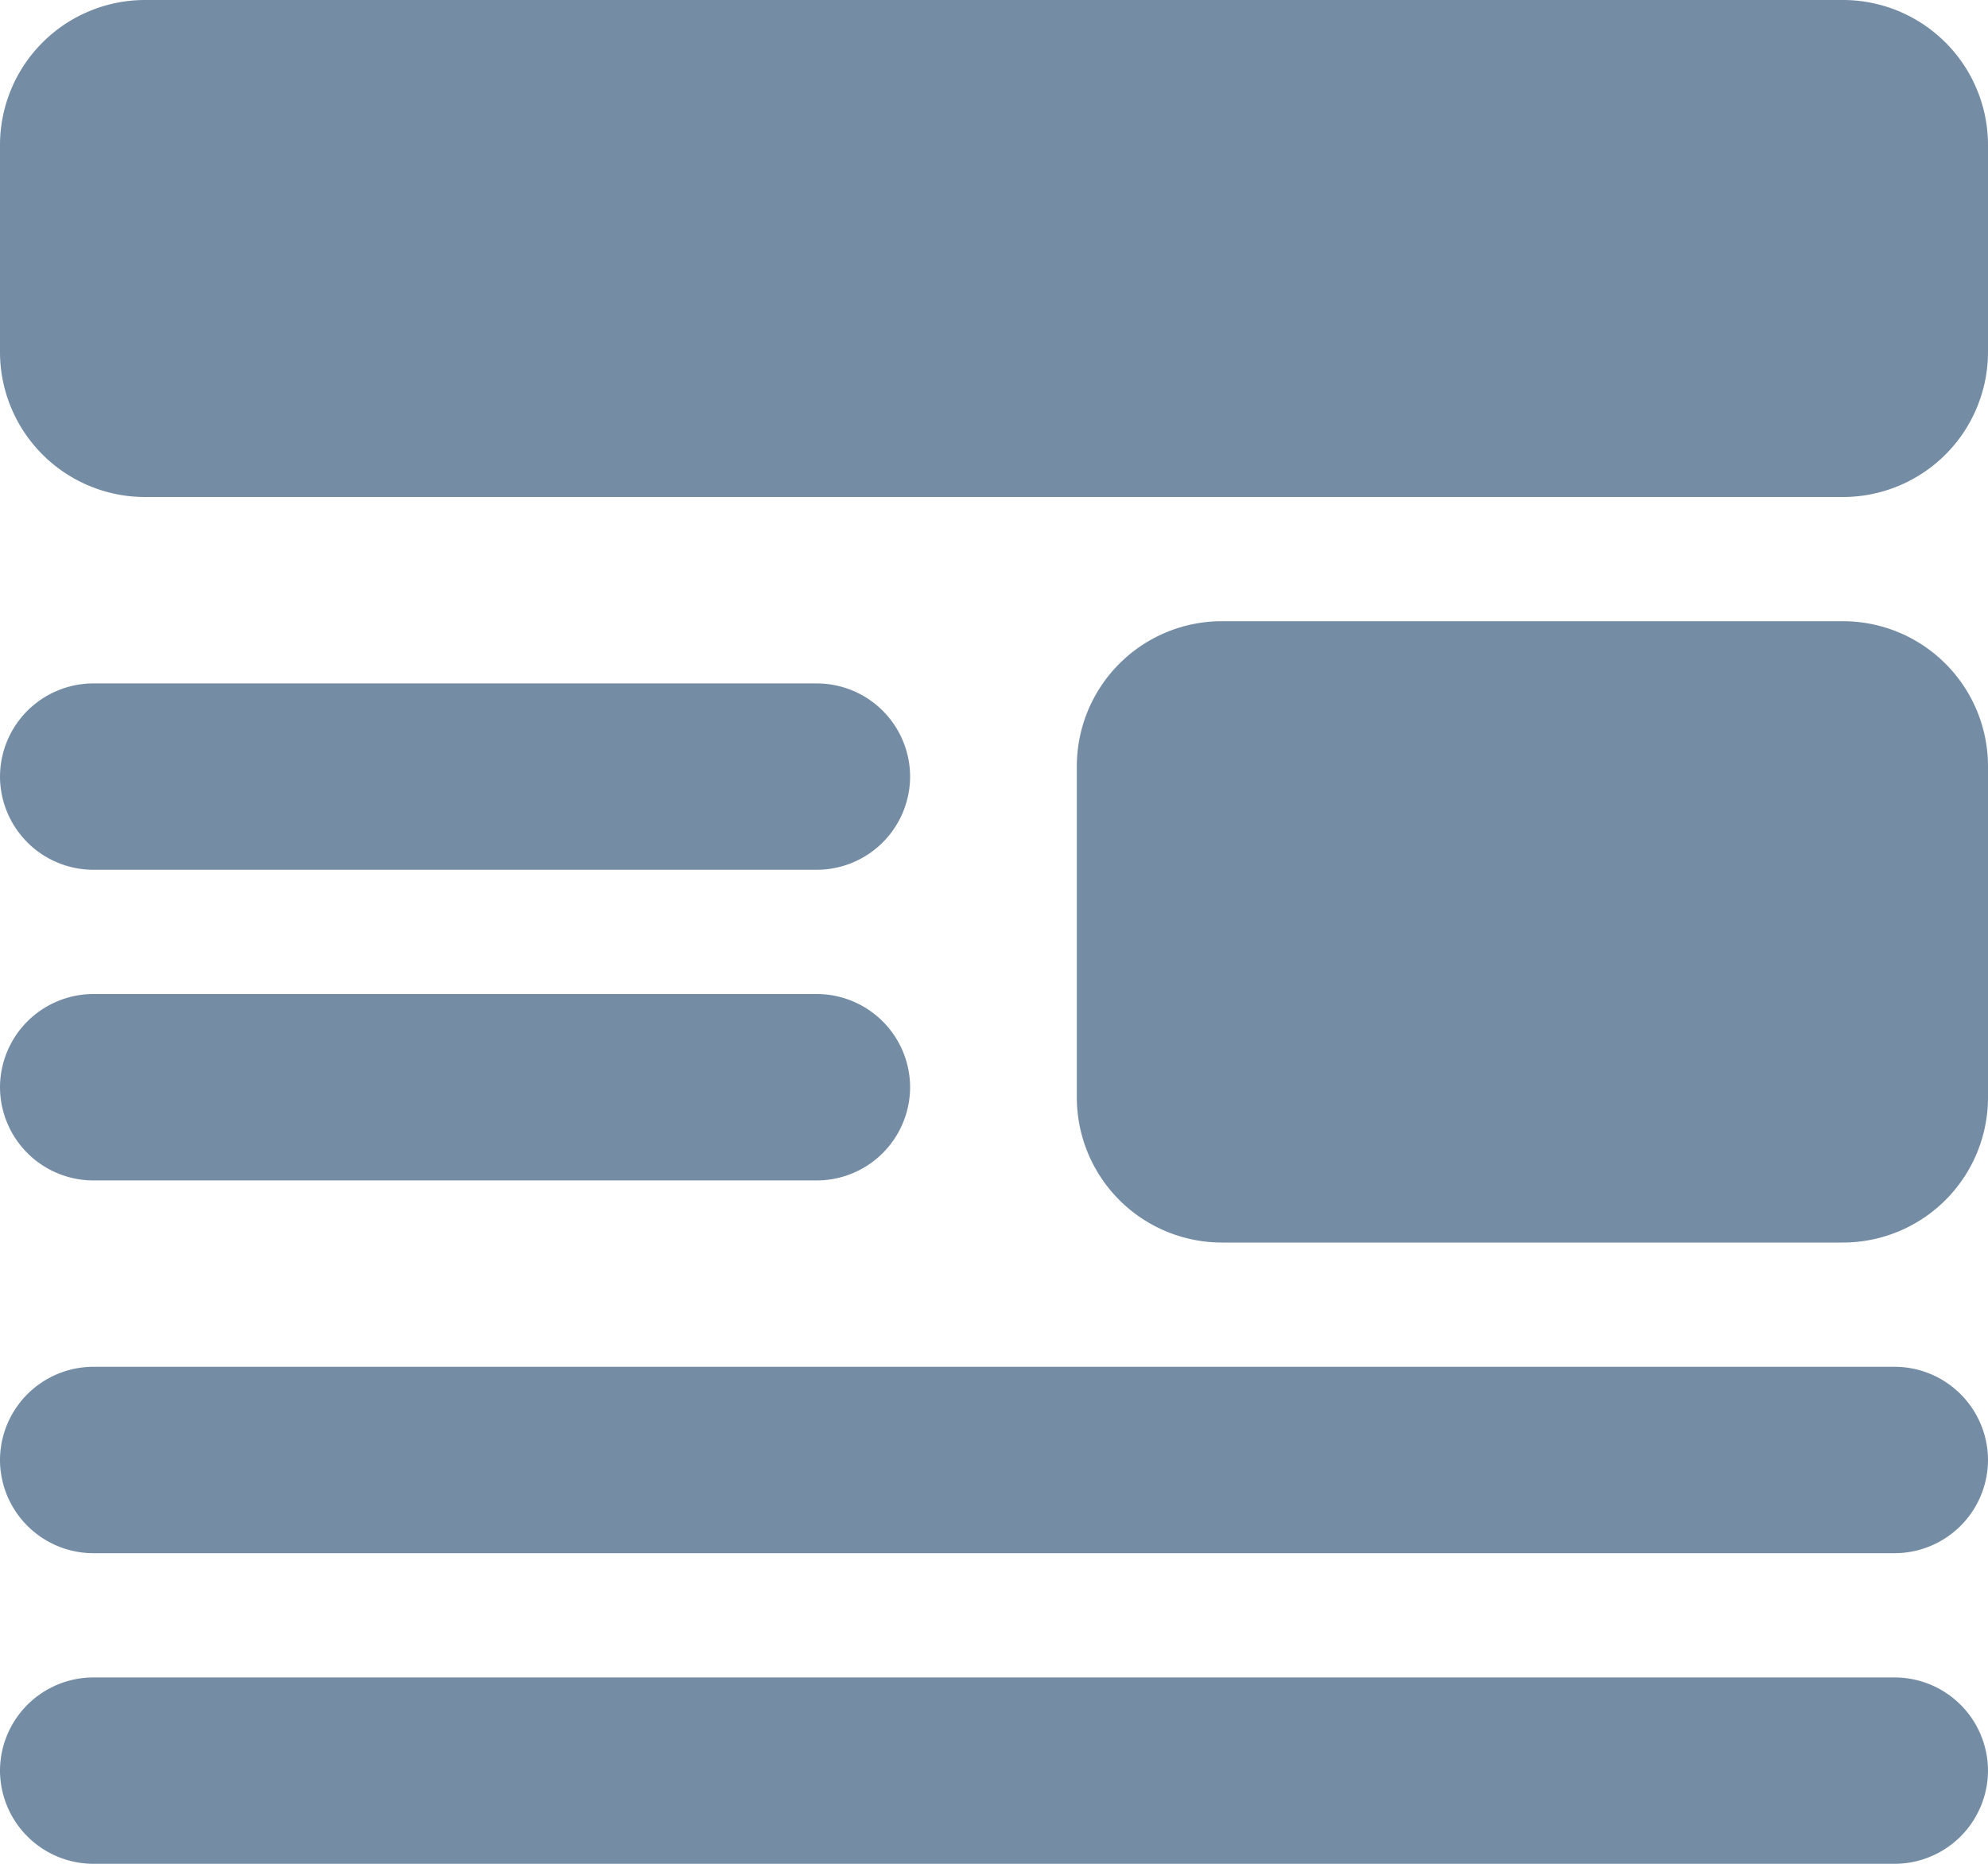 <svg xmlns="http://www.w3.org/2000/svg" width="30" height="28.125" viewBox="0 0 30 28.125"><defs><style>.a{fill:#748da5;fill-rule:evenodd;}</style></defs><path class="a" d="M327.812,294.938H302.187A2.189,2.189,0,0,1,300,292.751v-3.125a2.19,2.19,0,0,1,2.187-2.188h25.625A2.19,2.19,0,0,1,330,289.626v3.125a2.19,2.19,0,0,1-2.188,2.187Zm-26.406,20.625h27.188A1.411,1.411,0,0,0,330,314.157h0a1.41,1.41,0,0,0-1.406-1.406H301.406A1.41,1.41,0,0,0,300,314.157h0a1.411,1.411,0,0,0,1.406,1.406Zm0-4.687h27.188A1.411,1.411,0,0,0,330,309.469h0a1.411,1.411,0,0,0-1.406-1.406H301.406A1.411,1.411,0,0,0,300,309.469h0a1.411,1.411,0,0,0,1.406,1.407Zm0-5.625h10.922a1.41,1.41,0,0,0,1.406-1.407h0a1.41,1.41,0,0,0-1.406-1.406H301.406A1.411,1.411,0,0,0,300,303.844h0a1.411,1.411,0,0,0,1.406,1.407Zm0-4.688h10.922a1.41,1.41,0,0,0,1.406-1.406h0a1.409,1.409,0,0,0-1.406-1.406H301.406A1.41,1.41,0,0,0,300,299.157h0a1.411,1.411,0,0,0,1.406,1.406Zm26.406,5.625h-9.374A2.19,2.19,0,0,1,316.25,304v-5a2.19,2.19,0,0,1,2.188-2.188h9.374A2.19,2.19,0,0,1,330,299v5a2.19,2.19,0,0,1-2.188,2.188Z" transform="translate(-300 -287.438)"/></svg>
